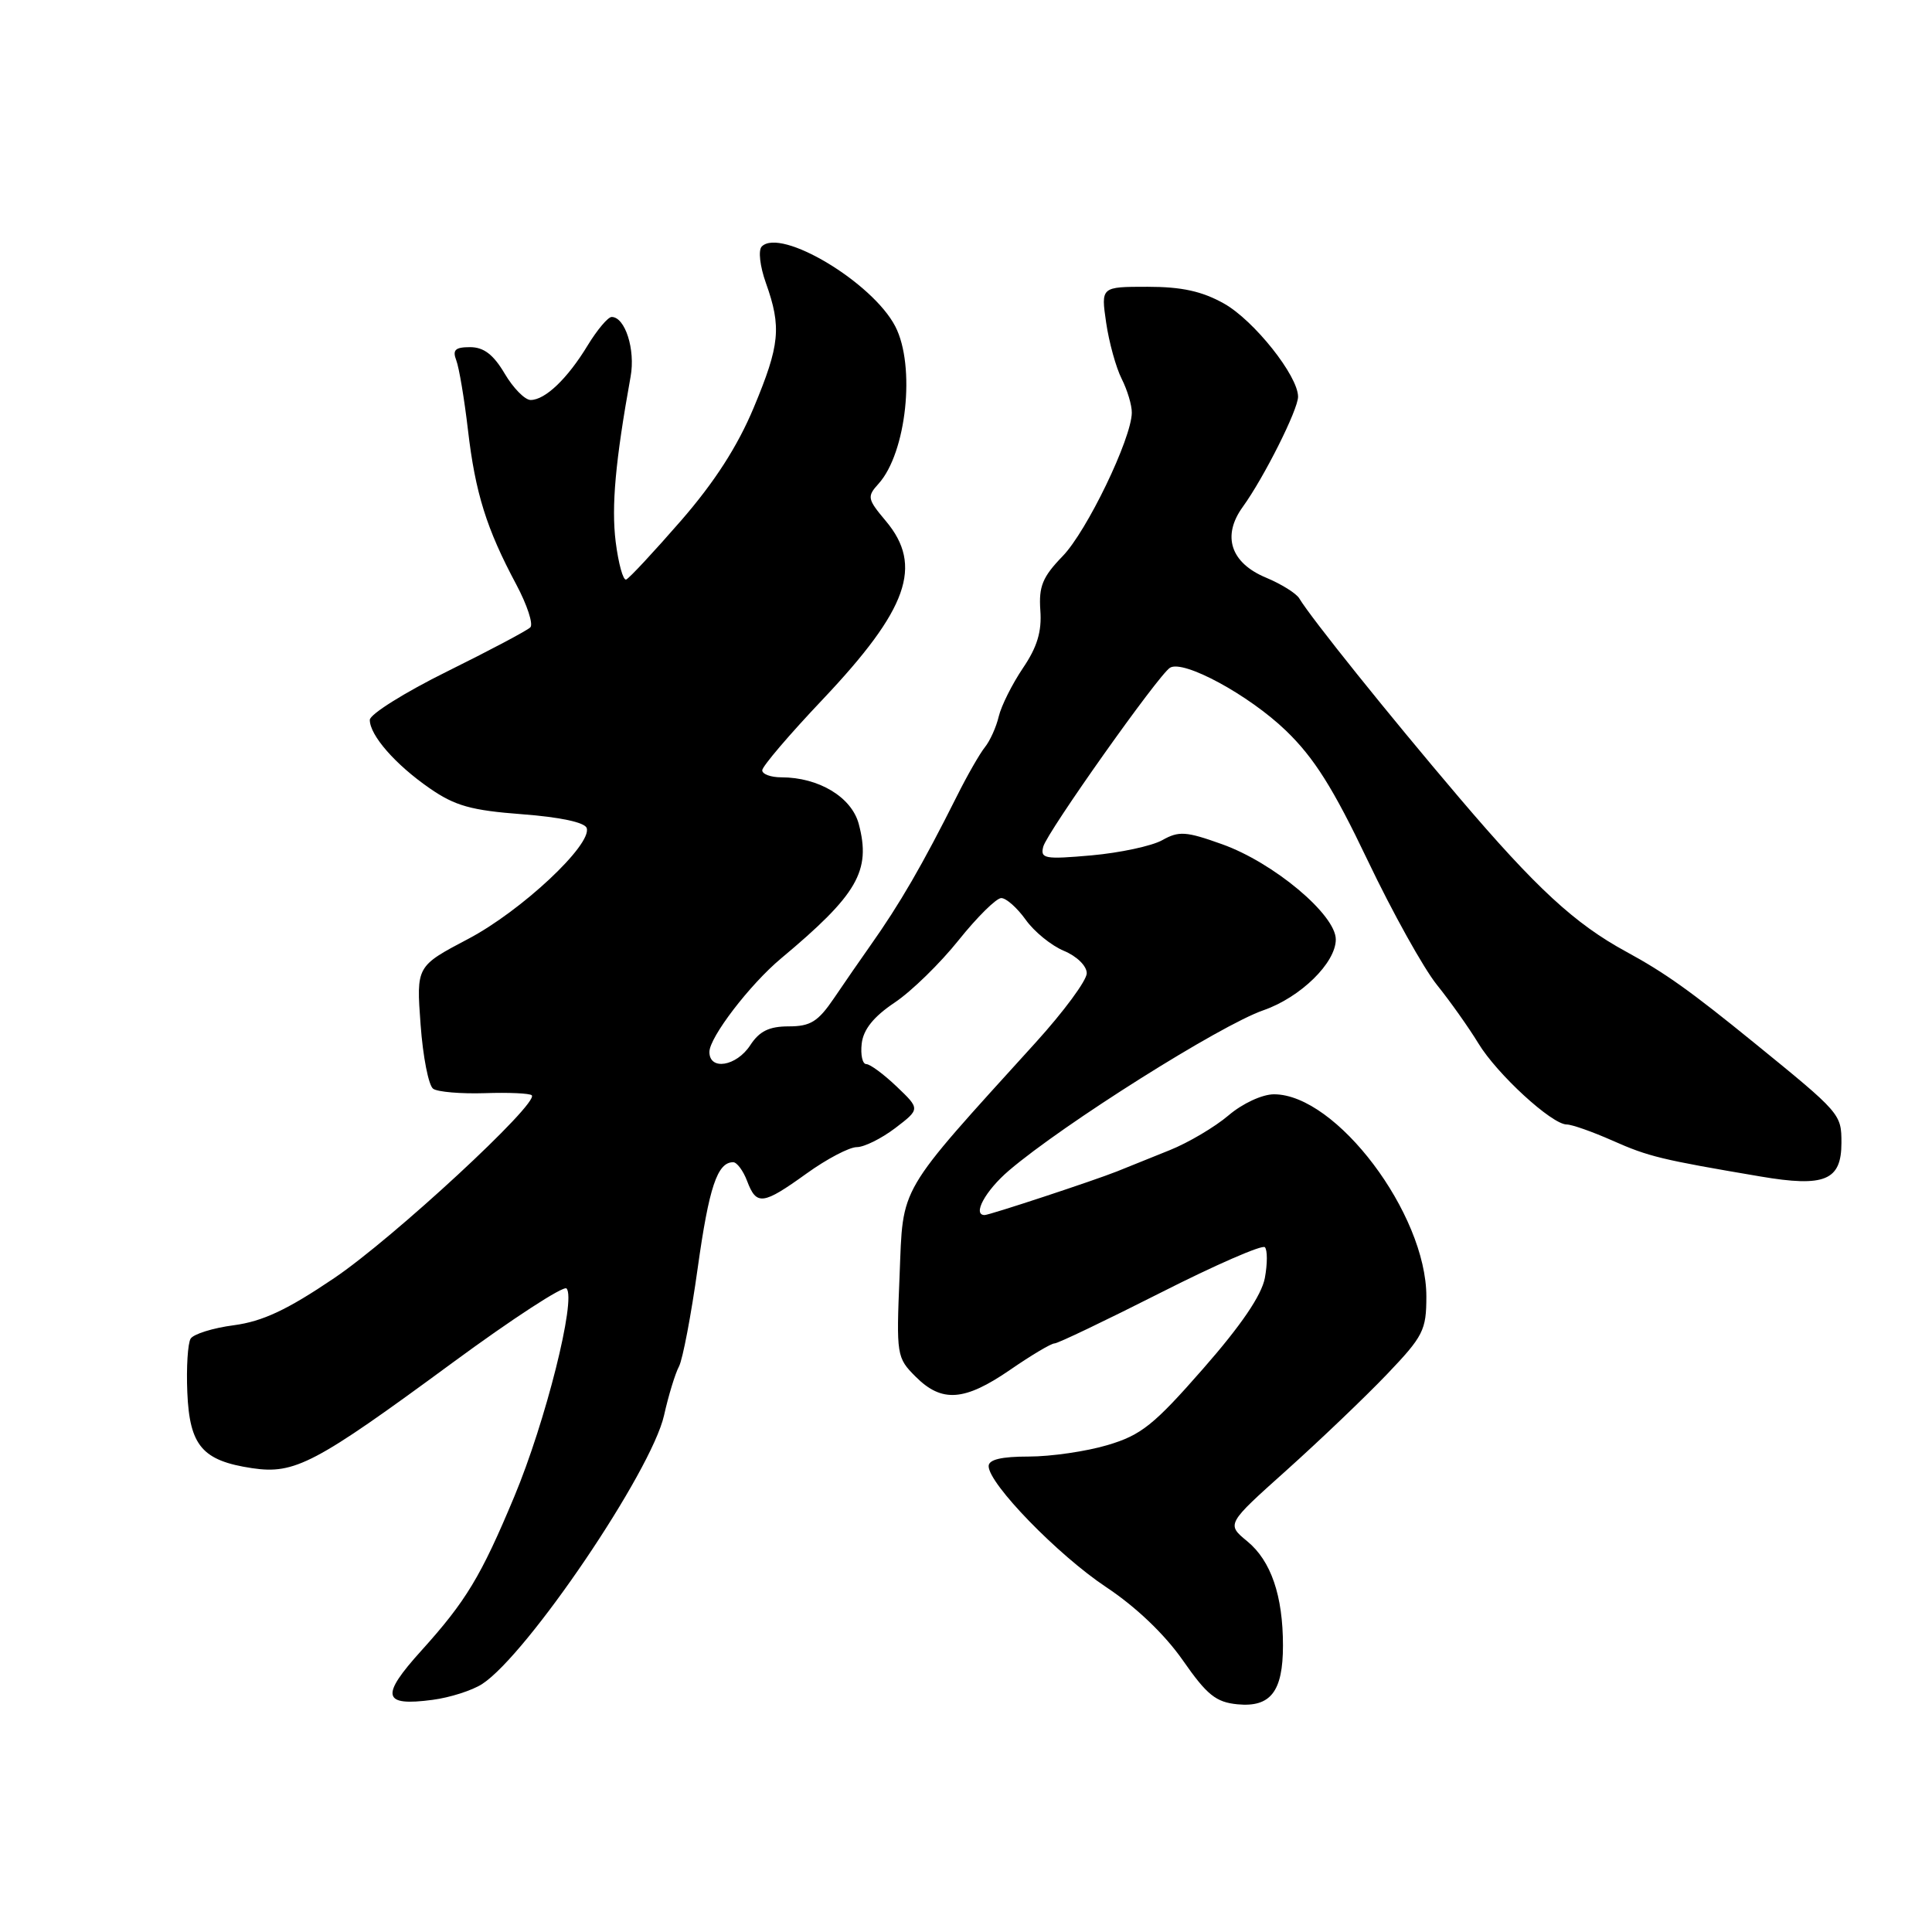 <?xml version="1.0" encoding="UTF-8" standalone="no"?>
<!DOCTYPE svg PUBLIC "-//W3C//DTD SVG 1.1//EN" "http://www.w3.org/Graphics/SVG/1.1/DTD/svg11.dtd" >
<svg xmlns="http://www.w3.org/2000/svg" xmlns:xlink="http://www.w3.org/1999/xlink" version="1.1" viewBox="0 0 256 256">
 <g >
 <path fill="currentColor"
d=" M 63.89 223.14 C 69.89 219.24 86.33 194.95 87.99 187.54 C 88.58 184.90 89.47 181.99 89.97 181.06 C 90.46 180.13 91.58 174.26 92.45 168.02 C 93.95 157.30 95.05 154.00 97.15 154.00 C 97.64 154.00 98.48 155.12 99.00 156.50 C 100.24 159.77 101.07 159.67 106.87 155.50 C 109.55 153.57 112.54 152.00 113.53 152.00 C 114.51 152.00 116.80 150.86 118.62 149.48 C 121.93 146.95 121.93 146.95 118.82 143.98 C 117.10 142.34 115.29 141.00 114.79 141.00 C 114.28 141.00 114.01 139.78 114.18 138.28 C 114.40 136.41 115.75 134.72 118.54 132.85 C 120.76 131.37 124.58 127.64 127.03 124.57 C 129.48 121.51 132.02 119.00 132.67 119.00 C 133.33 119.00 134.78 120.29 135.91 121.87 C 137.03 123.45 139.31 125.30 140.97 125.99 C 142.68 126.70 144.00 127.99 144.00 128.96 C 144.00 129.91 140.96 134.03 137.25 138.12 C 118.76 158.51 119.69 156.92 119.20 169.01 C 118.76 179.59 118.81 179.90 121.33 182.42 C 124.80 185.89 127.80 185.67 133.86 181.50 C 136.66 179.57 139.30 178.00 139.73 178.01 C 140.15 178.02 146.45 175.00 153.73 171.32 C 161.00 167.63 167.24 164.91 167.60 165.26 C 167.95 165.62 167.95 167.45 167.60 169.34 C 167.16 171.64 164.47 175.60 159.42 181.36 C 152.89 188.82 151.21 190.16 146.76 191.48 C 143.94 192.32 139.24 193.00 136.32 193.00 C 132.69 193.00 131.00 193.40 131.00 194.27 C 131.00 196.61 140.19 206.06 146.57 210.30 C 150.53 212.93 154.33 216.56 156.73 220.00 C 159.94 224.61 161.12 225.55 163.98 225.83 C 168.36 226.25 170.00 224.13 170.00 218.05 C 170.00 211.44 168.42 206.82 165.27 204.23 C 162.50 201.95 162.50 201.95 170.50 194.79 C 174.90 190.84 180.86 185.15 183.75 182.13 C 188.60 177.05 189.00 176.27 189.00 171.79 C 189.00 160.84 177.06 145.00 168.81 145.00 C 167.26 145.00 164.64 146.21 162.78 147.80 C 160.98 149.33 157.47 151.41 155.00 152.40 C 152.53 153.40 149.38 154.67 148.00 155.22 C 144.94 156.44 131.12 161.00 130.47 161.00 C 128.81 161.00 130.57 157.77 133.68 155.11 C 140.89 148.95 161.72 135.83 167.42 133.86 C 172.33 132.15 177.00 127.58 177.00 124.48 C 177.00 121.20 168.75 114.29 161.92 111.86 C 157.15 110.15 156.20 110.09 154.00 111.33 C 152.62 112.10 148.41 113.00 144.64 113.34 C 138.42 113.89 137.82 113.78 138.24 112.18 C 138.75 110.26 153.50 89.43 155.03 88.48 C 156.81 87.38 165.49 92.09 170.38 96.80 C 174.12 100.40 176.65 104.42 181.22 114.00 C 184.50 120.88 188.63 128.30 190.40 130.50 C 192.17 132.70 194.63 136.18 195.88 138.23 C 198.35 142.32 205.63 149.00 207.60 149.00 C 208.28 149.00 211.01 149.96 213.67 151.14 C 218.45 153.26 220.11 153.66 233.27 155.89 C 241.79 157.34 244.00 156.42 244.00 151.43 C 244.00 147.61 243.89 147.49 232.48 138.21 C 223.93 131.26 220.63 128.91 215.47 126.10 C 208.67 122.40 203.55 117.68 193.35 105.69 C 184.00 94.70 173.75 81.93 172.16 79.29 C 171.76 78.62 169.77 77.38 167.73 76.53 C 163.06 74.58 161.89 71.01 164.67 67.17 C 167.48 63.29 172.00 54.28 172.00 52.57 C 172.00 49.80 166.17 42.47 162.20 40.23 C 159.28 38.59 156.59 38.00 152.05 38.00 C 145.88 38.00 145.88 38.00 146.57 42.75 C 146.95 45.36 147.88 48.72 148.63 50.20 C 149.38 51.69 149.99 53.71 149.97 54.70 C 149.92 58.14 144.01 70.40 140.80 73.70 C 138.14 76.45 137.63 77.70 137.85 80.87 C 138.06 83.68 137.43 85.75 135.54 88.53 C 134.12 90.64 132.68 93.51 132.34 94.93 C 132.01 96.34 131.18 98.17 130.51 99.00 C 129.84 99.83 128.16 102.75 126.79 105.50 C 122.20 114.65 119.26 119.73 115.28 125.36 C 114.06 127.09 111.91 130.19 110.52 132.25 C 108.40 135.37 107.40 136.00 104.51 136.00 C 101.92 136.00 100.63 136.63 99.41 138.50 C 97.58 141.30 94.00 141.89 94.00 139.39 C 94.00 137.45 99.36 130.45 103.49 127.00 C 113.64 118.52 115.44 115.40 113.79 109.18 C 112.84 105.62 108.49 103.00 103.53 103.00 C 102.14 103.00 101.00 102.58 101.00 102.07 C 101.00 101.55 104.60 97.33 109.01 92.68 C 120.31 80.73 122.36 74.96 117.38 69.04 C 114.93 66.12 114.86 65.81 116.41 64.10 C 120.11 60.01 121.34 48.49 118.63 43.25 C 115.61 37.41 103.46 30.14 100.94 32.66 C 100.45 33.15 100.69 35.27 101.49 37.51 C 103.57 43.35 103.34 45.72 99.87 54.02 C 97.73 59.14 94.69 63.87 90.23 69.00 C 86.64 73.12 83.38 76.63 82.97 76.79 C 82.57 76.95 81.95 74.70 81.58 71.79 C 81.00 67.06 81.54 61.10 83.56 49.89 C 84.21 46.32 82.83 42.00 81.05 42.00 C 80.56 42.00 79.14 43.69 77.88 45.75 C 75.20 50.17 72.24 53.00 70.31 53.00 C 69.55 53.00 68.00 51.42 66.87 49.50 C 65.38 46.98 64.10 46.00 62.29 46.00 C 60.31 46.00 59.93 46.37 60.46 47.75 C 60.83 48.71 61.53 52.88 62.01 57.00 C 62.98 65.32 64.47 70.08 68.40 77.43 C 69.85 80.15 70.69 82.71 70.27 83.13 C 69.85 83.55 64.89 86.18 59.25 88.97 C 53.61 91.76 49.00 94.65 49.00 95.39 C 49.00 97.43 52.39 101.31 56.93 104.45 C 60.29 106.78 62.43 107.38 69.17 107.89 C 74.22 108.27 77.49 108.97 77.74 109.72 C 78.47 111.92 69.07 120.71 62.04 124.41 C 55.16 128.03 55.16 128.03 55.73 135.76 C 56.04 140.02 56.79 143.85 57.40 144.27 C 58.00 144.69 61.08 144.95 64.24 144.85 C 67.40 144.74 70.20 144.87 70.46 145.13 C 71.48 146.14 52.07 164.11 44.26 169.37 C 38.05 173.57 34.80 175.09 30.99 175.60 C 28.22 175.96 25.64 176.77 25.26 177.38 C 24.88 178.00 24.68 181.20 24.82 184.50 C 25.12 191.58 26.81 193.55 33.40 194.54 C 39.05 195.38 41.74 193.97 59.93 180.59 C 67.87 174.75 74.69 170.31 75.07 170.73 C 76.37 172.15 72.29 188.40 68.14 198.32 C 63.73 208.88 61.75 212.16 55.82 218.73 C 50.37 224.76 50.68 226.12 57.31 225.24 C 59.62 224.94 62.58 223.99 63.89 223.14 Z "/>
</g>
</svg>